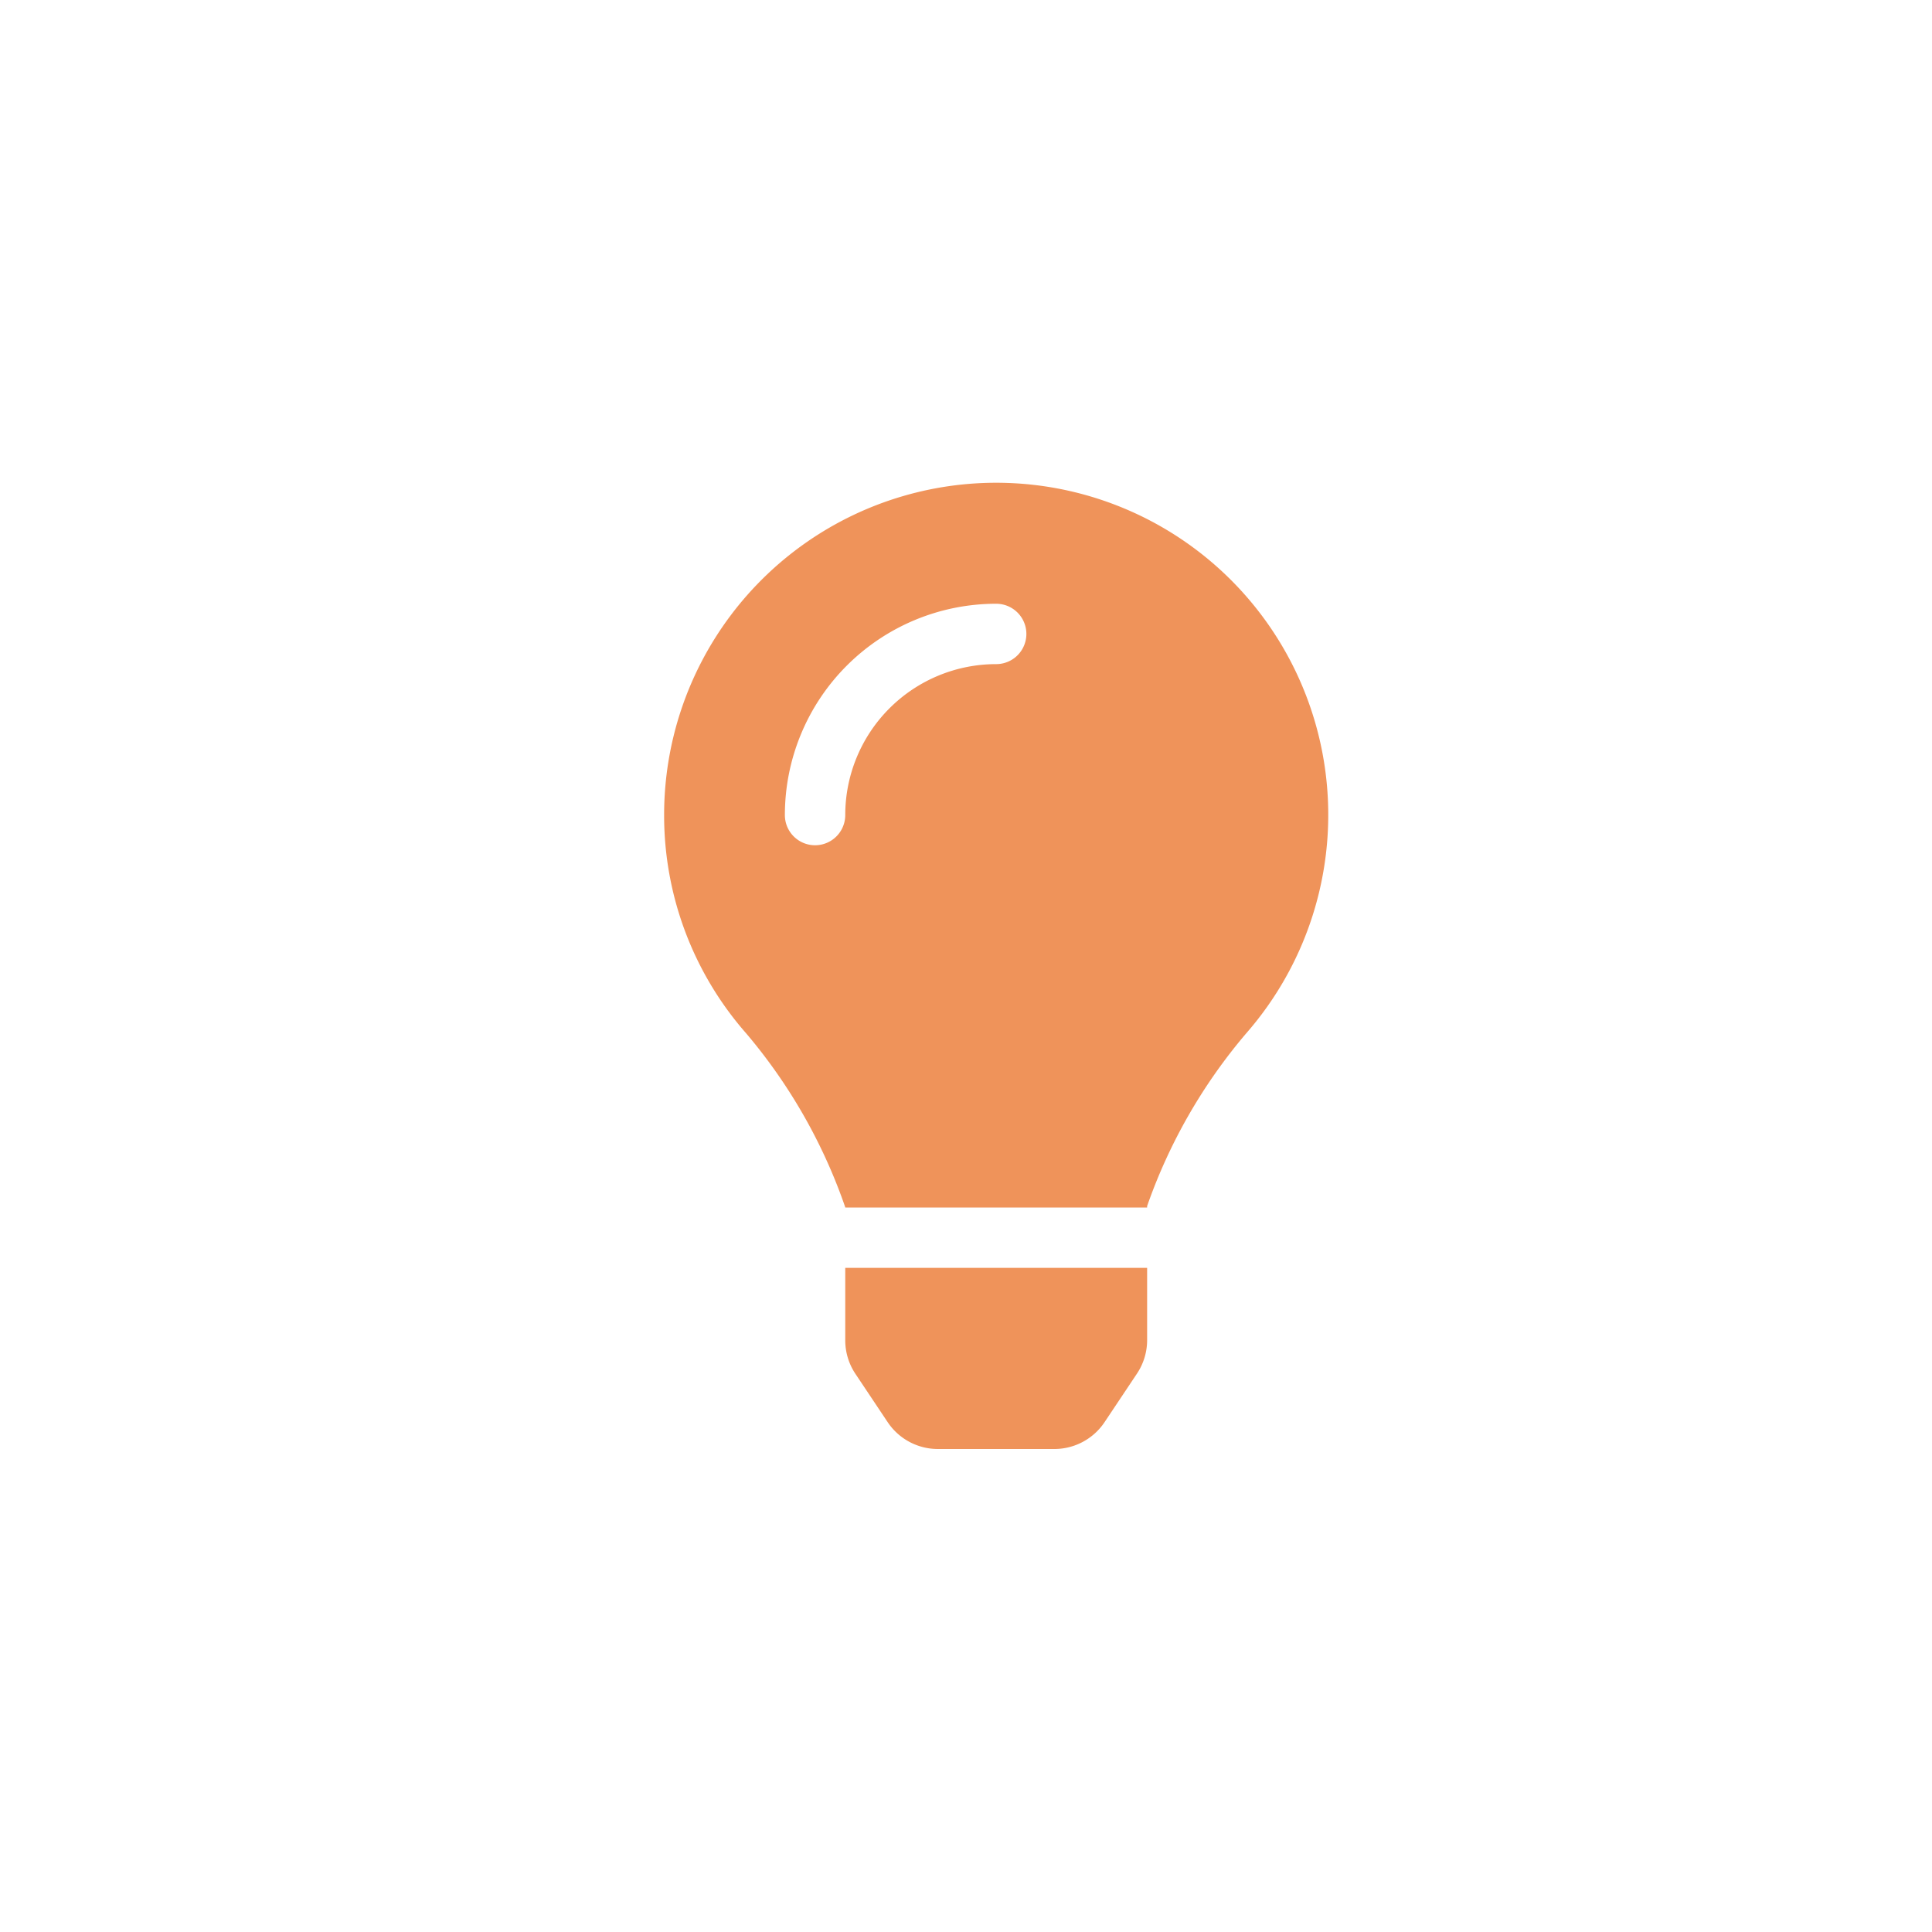 <svg id="icon-light" xmlns="http://www.w3.org/2000/svg" width="32" height="32" viewBox="0 0 32 32">
  <path id="Icon_awesome-lightbulb" data-name="Icon awesome-lightbulb" d="M3,14.2a1,1,0,0,0,.167.553l.534.8A1,1,0,0,0,4.536,16H6.464a1,1,0,0,0,.832-.446l.534-.8A1,1,0,0,0,8,14.2V13H3l0,1.2ZM0,5.5A5.469,5.469,0,0,0,1.361,9.118a8.98,8.98,0,0,1,1.632,2.858L3,12H8l0-.024A8.98,8.98,0,0,1,9.639,9.118,5.5,5.5,0,1,0,0,5.5ZM5.5,3A2.5,2.5,0,0,0,3,5.5a.5.5,0,0,1-1,0A3.5,3.5,0,0,1,5.5,2a.5.5,0,0,1,0,1Z" transform="translate(11 8)" fill="#ef935a"/>
  <rect id="Rectangle_31" data-name="Rectangle 31" width="32" height="32" fill="none"/>
</svg>
